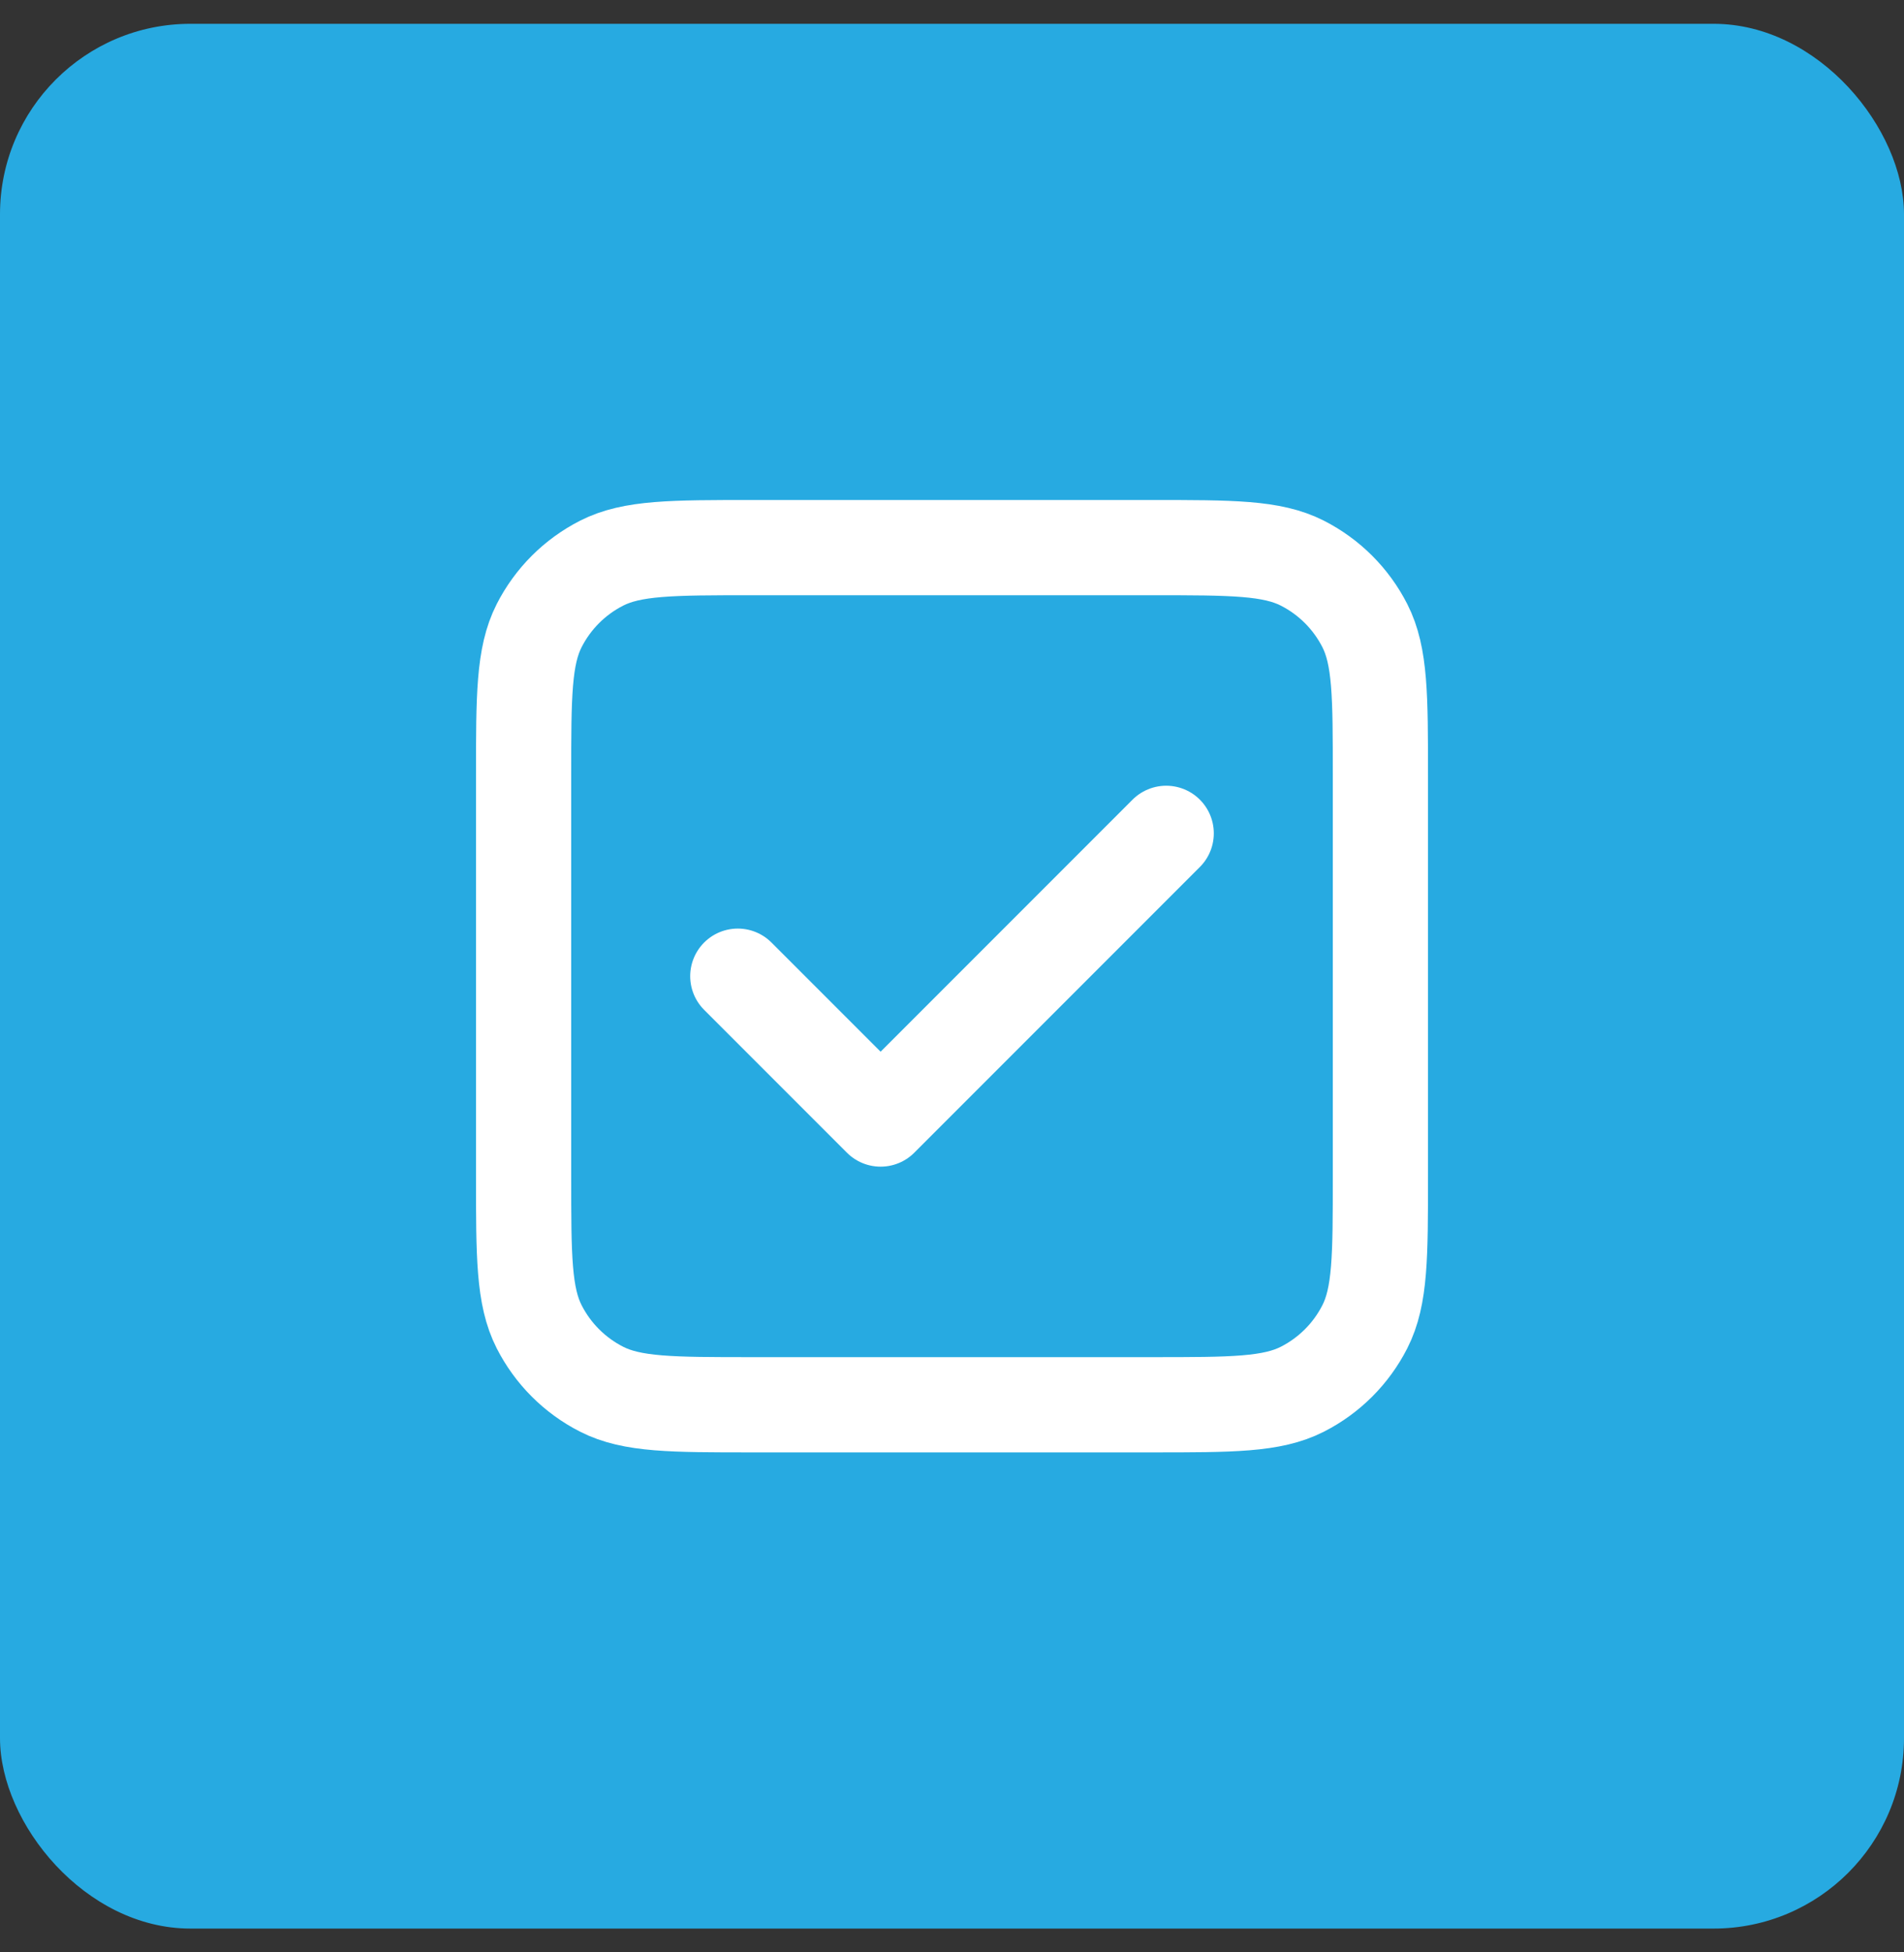 <svg width="40" height="41" viewBox="0 0 40 41" fill="none" xmlns="http://www.w3.org/2000/svg">
<rect x="0" y="0" width="40" height="41" fill="#333333" stroke="none"/>
<rect y="0.5" width="40" height="40" rx="4" fill="#27aae1"/>
<path d="M15.5 20.5L18.5 23.5L24.5 17.5M15.8 29.5H24.2C25.88 29.5 26.72 29.5 27.362 29.173C27.927 28.885 28.385 28.427 28.673 27.862C29 27.22 29 26.38 29 24.7V16.3C29 14.62 29 13.78 28.673 13.138C28.385 12.573 27.927 12.115 27.362 11.827C26.72 11.5 25.88 11.5 24.2 11.5H15.8C14.12 11.5 13.28 11.5 12.638 11.827C12.073 12.115 11.615 12.573 11.327 13.138C11 13.78 11 14.62 11 16.3V24.7C11 26.38 11 27.22 11.327 27.862C11.615 28.427 12.073 28.885 12.638 29.173C13.28 29.5 14.12 29.5 15.8 29.5Z" stroke="white" stroke-width="2" stroke-linecap="round" stroke-linejoin="round"/>
</svg>
